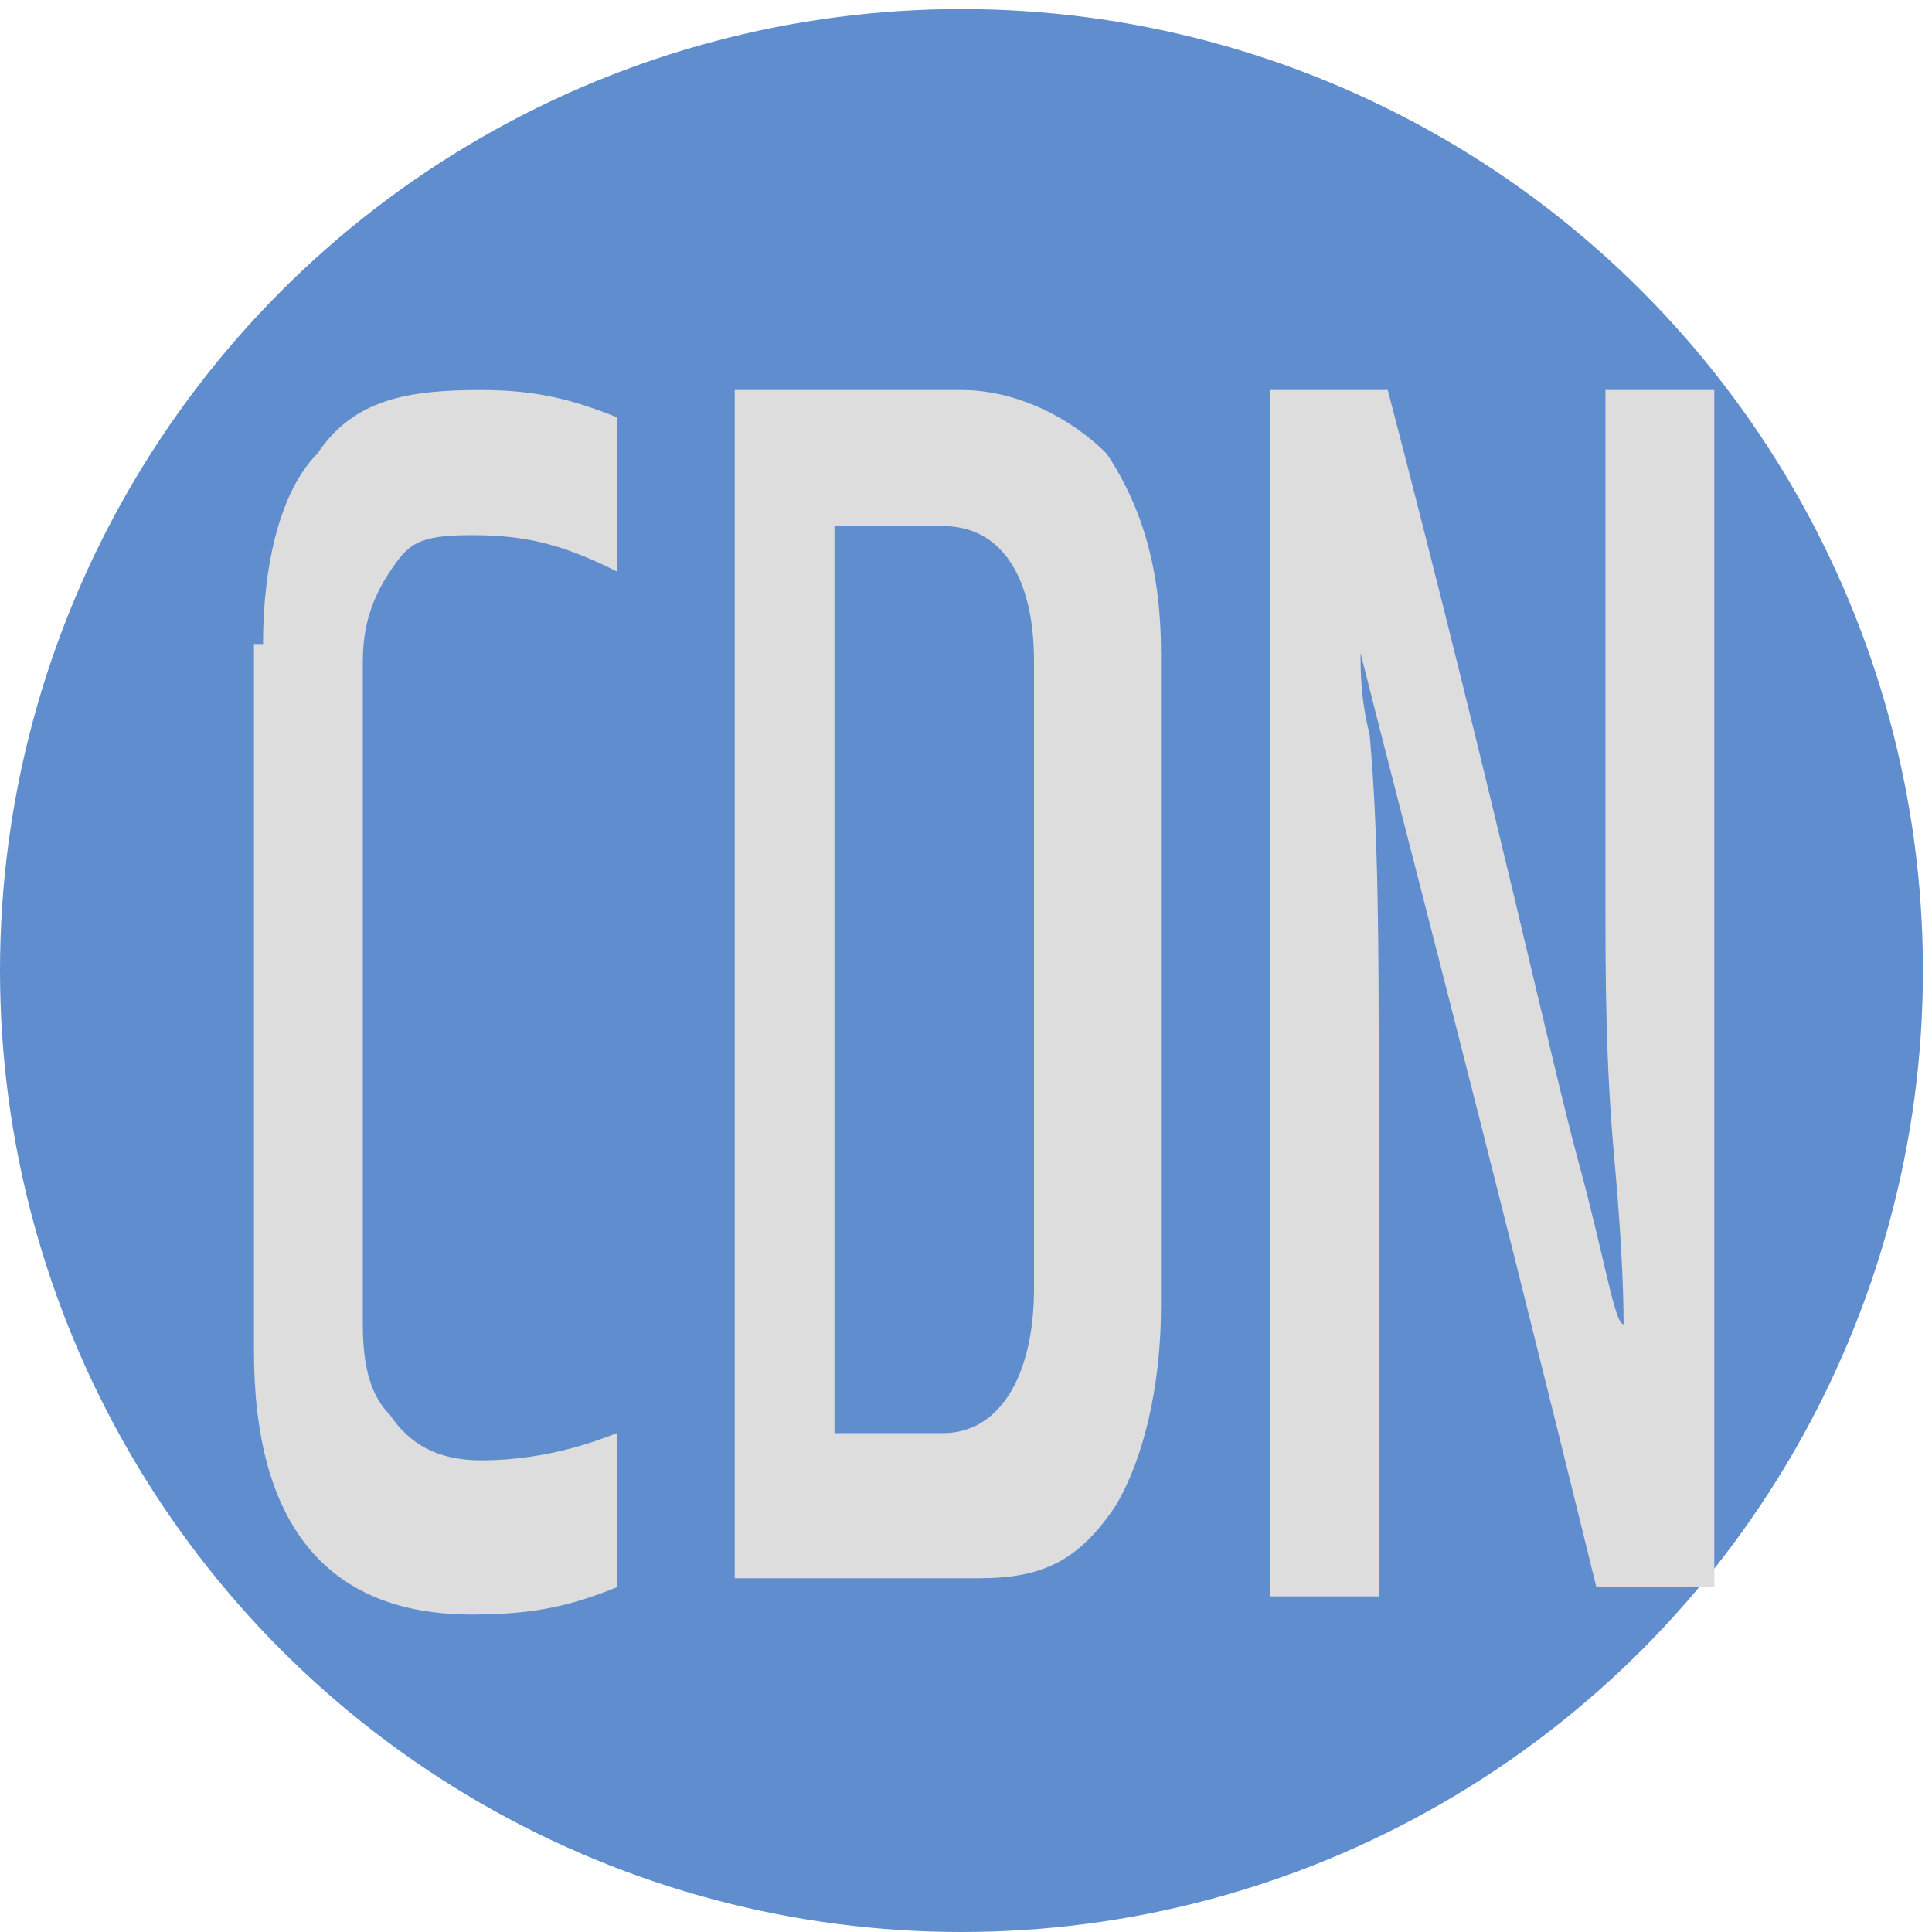 <?xml version="1.0" encoding="utf-8"?>
<!-- Generator: Adobe Illustrator 19.0.0, SVG Export Plug-In . SVG Version: 6.00 Build 0)  -->
<svg version="1.1" id="Layer_1" xmlns="http://www.w3.org/2000/svg" xmlns:xlink="http://www.w3.org/1999/xlink" x="0px" y="0px"
	 viewBox="-468 270.7 21.3 21.3" style="enable-background:new -468 270.7 21.3 21.3;" xml:space="preserve">
<style type="text/css">
	.st0{fill:#5F8DCE;}
	.st1{fill:#DEDDDD;}
</style>
<g>
	<circle class="st0" cx="-457.4" cy="281.4" r="10.6"/>
	<path id="XMLID_19_" class="st1" d="M-465.1,277.8c0-0.9,0.2-1.7,0.6-2.1c0.4-0.6,1-0.7,1.8-0.7c0.6,0,1,0.1,1.5,0.3v1.7
		c-0.6-0.3-1-0.4-1.6-0.4s-0.7,0.1-0.9,0.4s-0.3,0.6-0.3,1v7.3c0,0.5,0.1,0.8,0.3,1c0.2,0.3,0.5,0.5,1,0.5s1-0.1,1.5-0.3v1.7
		c-0.5,0.2-0.9,0.3-1.6,0.3c-1.6,0-2.4-1-2.4-2.9V277.8z"/>
	<path id="XMLID_22_" class="st1" d="M-459.9,275h2.5c0.6,0,1.2,0.3,1.6,0.7c0.4,0.6,0.6,1.3,0.6,2.2v7.2c0,0.9-0.2,1.7-0.5,2.2
		c-0.4,0.6-0.8,0.8-1.5,0.8h-2.7L-459.9,275L-459.9,275z M-456.6,278c0-1-0.4-1.5-1-1.5h-1.2v10h1.2c0.6,0,1-0.6,1-1.6V278z"/>
	<path id="XMLID_25_" class="st1" d="M-450.3,275h1.2v13.2h-1.3c-1.3-5.3-2.2-8.7-2.6-10.3c0,0.2,0,0.5,0.1,0.9
		c0.1,1.1,0.1,2.4,0.1,3.8v5.7h-1.2V275h1.3c1.2,4.6,1.8,7.4,2.1,8.5s0.4,1.8,0.5,1.8c0-0.1,0-0.7-0.1-1.8s-0.1-2-0.1-2.9V275z"/>
</g>
</svg>
